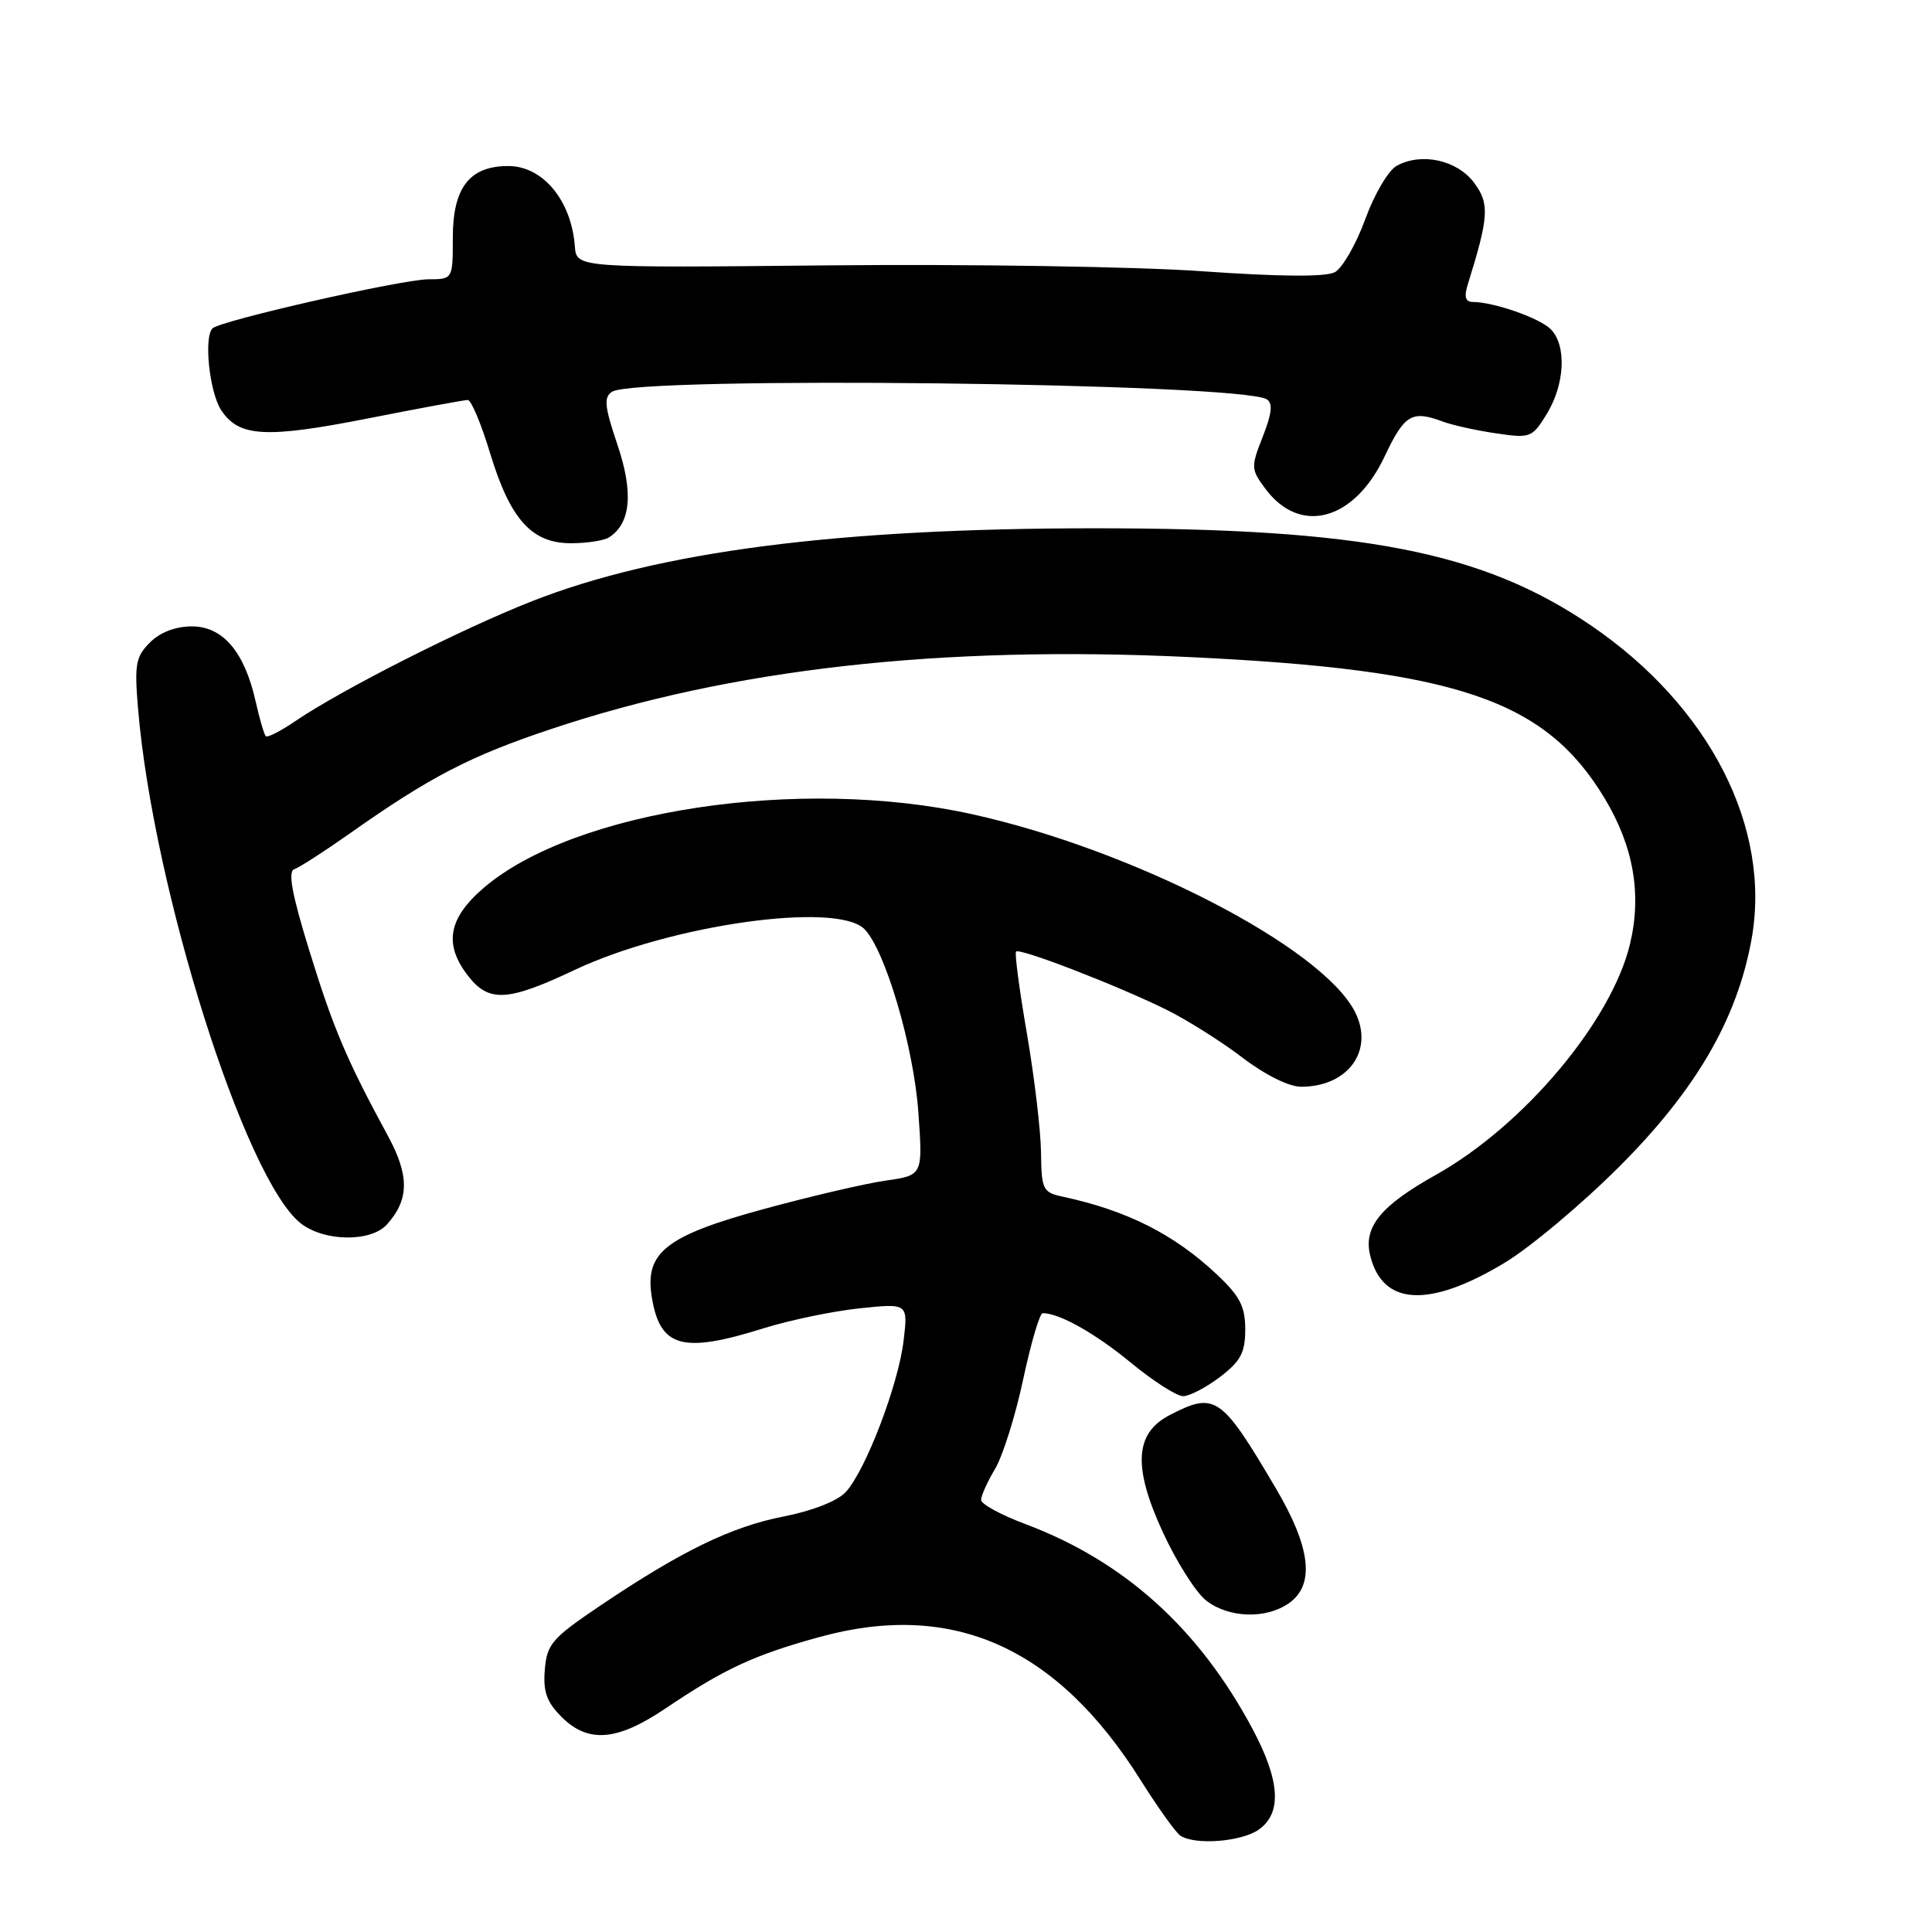 <?xml version="1.0" encoding="UTF-8" standalone="no"?>
<!DOCTYPE svg PUBLIC "-//W3C//DTD SVG 1.1//EN" "http://www.w3.org/Graphics/SVG/1.1/DTD/svg11.dtd" >
<svg xmlns="http://www.w3.org/2000/svg" xmlns:xlink="http://www.w3.org/1999/xlink" version="1.1" viewBox="0 0 256 256">
 <g >
 <path fill="currentColor"
d=" M 166.78 242.44 C 169.89 240.27 169.63 235.96 165.98 229.12 C 158.89 215.81 148.96 206.85 135.87 201.95 C 132.64 200.74 130.00 199.30 130.00 198.75 C 130.00 198.19 130.84 196.33 131.86 194.62 C 132.88 192.90 134.56 187.56 135.58 182.75 C 136.61 177.94 137.77 174.00 138.16 174.00 C 140.37 174.00 145.10 176.66 149.84 180.56 C 152.80 183.00 155.92 185.00 156.77 185.00 C 157.62 185.00 159.82 183.85 161.66 182.45 C 164.40 180.36 165.00 179.23 165.00 176.15 C 165.00 173.12 164.29 171.74 161.25 168.88 C 155.56 163.53 149.31 160.38 140.75 158.55 C 138.19 158.00 138.00 157.61 137.94 152.73 C 137.91 149.85 137.07 142.78 136.08 137.00 C 135.08 131.22 134.43 126.32 134.63 126.09 C 135.09 125.57 147.93 130.53 154.50 133.76 C 157.25 135.12 161.79 137.97 164.59 140.11 C 167.63 142.43 170.78 144.00 172.41 144.00 C 178.68 144.00 182.15 139.12 179.51 134.02 C 175.07 125.44 150.15 112.59 128.78 107.88 C 105.98 102.85 76.12 107.36 64.10 117.64 C 59.37 121.70 58.77 125.16 62.07 129.37 C 64.81 132.85 67.31 132.70 76.15 128.52 C 88.81 122.54 110.85 119.43 114.53 123.10 C 117.29 125.86 121.08 138.73 121.69 147.42 C 122.28 155.73 122.28 155.73 117.39 156.43 C 114.70 156.81 107.42 158.51 101.22 160.20 C 88.25 163.73 85.41 165.95 86.36 171.84 C 87.45 178.56 90.39 179.39 101.16 176.01 C 104.65 174.92 110.38 173.73 113.91 173.36 C 120.32 172.69 120.32 172.69 119.73 177.66 C 119.03 183.52 114.68 194.90 112.05 197.72 C 110.95 198.90 107.62 200.20 103.85 200.94 C 96.92 202.29 90.29 205.51 79.50 212.78 C 73.15 217.07 72.47 217.84 72.19 221.24 C 71.95 224.15 72.44 225.53 74.40 227.49 C 77.93 231.02 81.74 230.71 88.15 226.40 C 95.98 221.12 99.95 219.28 108.64 216.90 C 126.24 212.07 140.06 218.24 151.14 235.88 C 153.43 239.52 155.80 242.83 156.40 243.23 C 158.33 244.52 164.48 244.05 166.78 242.44 Z  M 170.78 212.44 C 174.26 210.01 173.70 205.07 169.05 197.20 C 161.82 184.93 161.02 184.39 155.00 187.50 C 150.35 189.90 150.09 194.36 154.08 203.02 C 155.88 206.93 158.46 211.01 159.81 212.07 C 162.78 214.40 167.74 214.57 170.78 212.44 Z  M 199.27 167.39 C 202.70 165.34 209.60 159.55 214.62 154.53 C 224.70 144.43 230.12 135.13 232.06 124.62 C 234.81 109.75 226.57 93.59 210.76 82.84 C 196.43 73.10 180.56 70.00 145.03 70.00 C 110.91 70.01 87.28 73.07 70.50 79.66 C 61.16 83.33 45.29 91.37 39.15 95.54 C 37.20 96.87 35.44 97.77 35.22 97.55 C 35.00 97.33 34.39 95.25 33.87 92.93 C 32.40 86.37 29.53 83.00 25.43 83.00 C 23.26 83.00 21.22 83.78 19.87 85.13 C 17.98 87.02 17.80 88.04 18.29 93.88 C 20.30 117.80 32.46 156.28 39.84 162.09 C 42.94 164.53 49.13 164.62 51.27 162.25 C 54.23 158.96 54.27 155.79 51.39 150.49 C 45.93 140.43 44.17 136.28 41.01 126.04 C 38.67 118.46 38.12 115.46 39.00 115.17 C 39.68 114.94 42.99 112.81 46.36 110.43 C 56.97 102.94 62.30 100.18 73.06 96.59 C 96.92 88.62 124.52 85.51 157.50 87.06 C 193.09 88.74 204.78 92.72 212.64 105.81 C 216.46 112.17 217.56 118.51 215.98 125.10 C 213.52 135.34 201.88 149.17 190.25 155.68 C 182.90 159.79 180.61 162.62 181.57 166.42 C 183.22 173.01 189.33 173.34 199.27 167.39 Z  M 80.69 71.21 C 83.58 69.38 83.96 65.27 81.82 58.95 C 80.09 53.81 79.97 52.63 81.12 51.90 C 84.44 49.80 164.32 50.73 167.85 52.91 C 168.68 53.42 168.54 54.77 167.33 57.84 C 165.73 61.91 165.75 62.18 167.69 64.79 C 172.28 70.94 179.44 69.00 183.45 60.52 C 186.10 54.91 187.07 54.33 191.18 55.86 C 192.46 56.34 195.63 57.04 198.23 57.42 C 202.80 58.09 203.02 58.01 204.98 54.81 C 207.37 50.87 207.60 45.74 205.47 43.61 C 203.98 42.13 197.93 40.02 195.13 40.01 C 194.18 40.00 193.98 39.33 194.47 37.75 C 197.29 28.70 197.40 27.01 195.33 24.22 C 193.09 21.22 188.41 20.17 185.10 21.95 C 183.99 22.54 182.12 25.70 180.90 29.05 C 179.69 32.37 177.87 35.53 176.87 36.07 C 175.66 36.71 169.63 36.67 159.27 35.94 C 150.60 35.33 128.40 34.98 109.94 35.16 C 76.39 35.50 76.39 35.50 76.17 32.64 C 75.71 26.55 71.93 22.00 67.35 22.00 C 62.21 22.00 60.00 24.86 60.00 31.50 C 60.00 37.00 60.00 37.00 56.75 37.01 C 53.23 37.02 29.18 42.49 28.16 43.51 C 26.98 44.69 27.75 51.97 29.31 54.35 C 31.65 57.92 35.23 58.11 48.83 55.43 C 55.61 54.09 61.53 53.00 61.98 53.00 C 62.44 53.00 63.78 56.20 64.96 60.11 C 67.62 68.85 70.48 72.01 75.70 71.98 C 77.79 71.98 80.03 71.63 80.69 71.21 Z "/>
</g>
</svg>